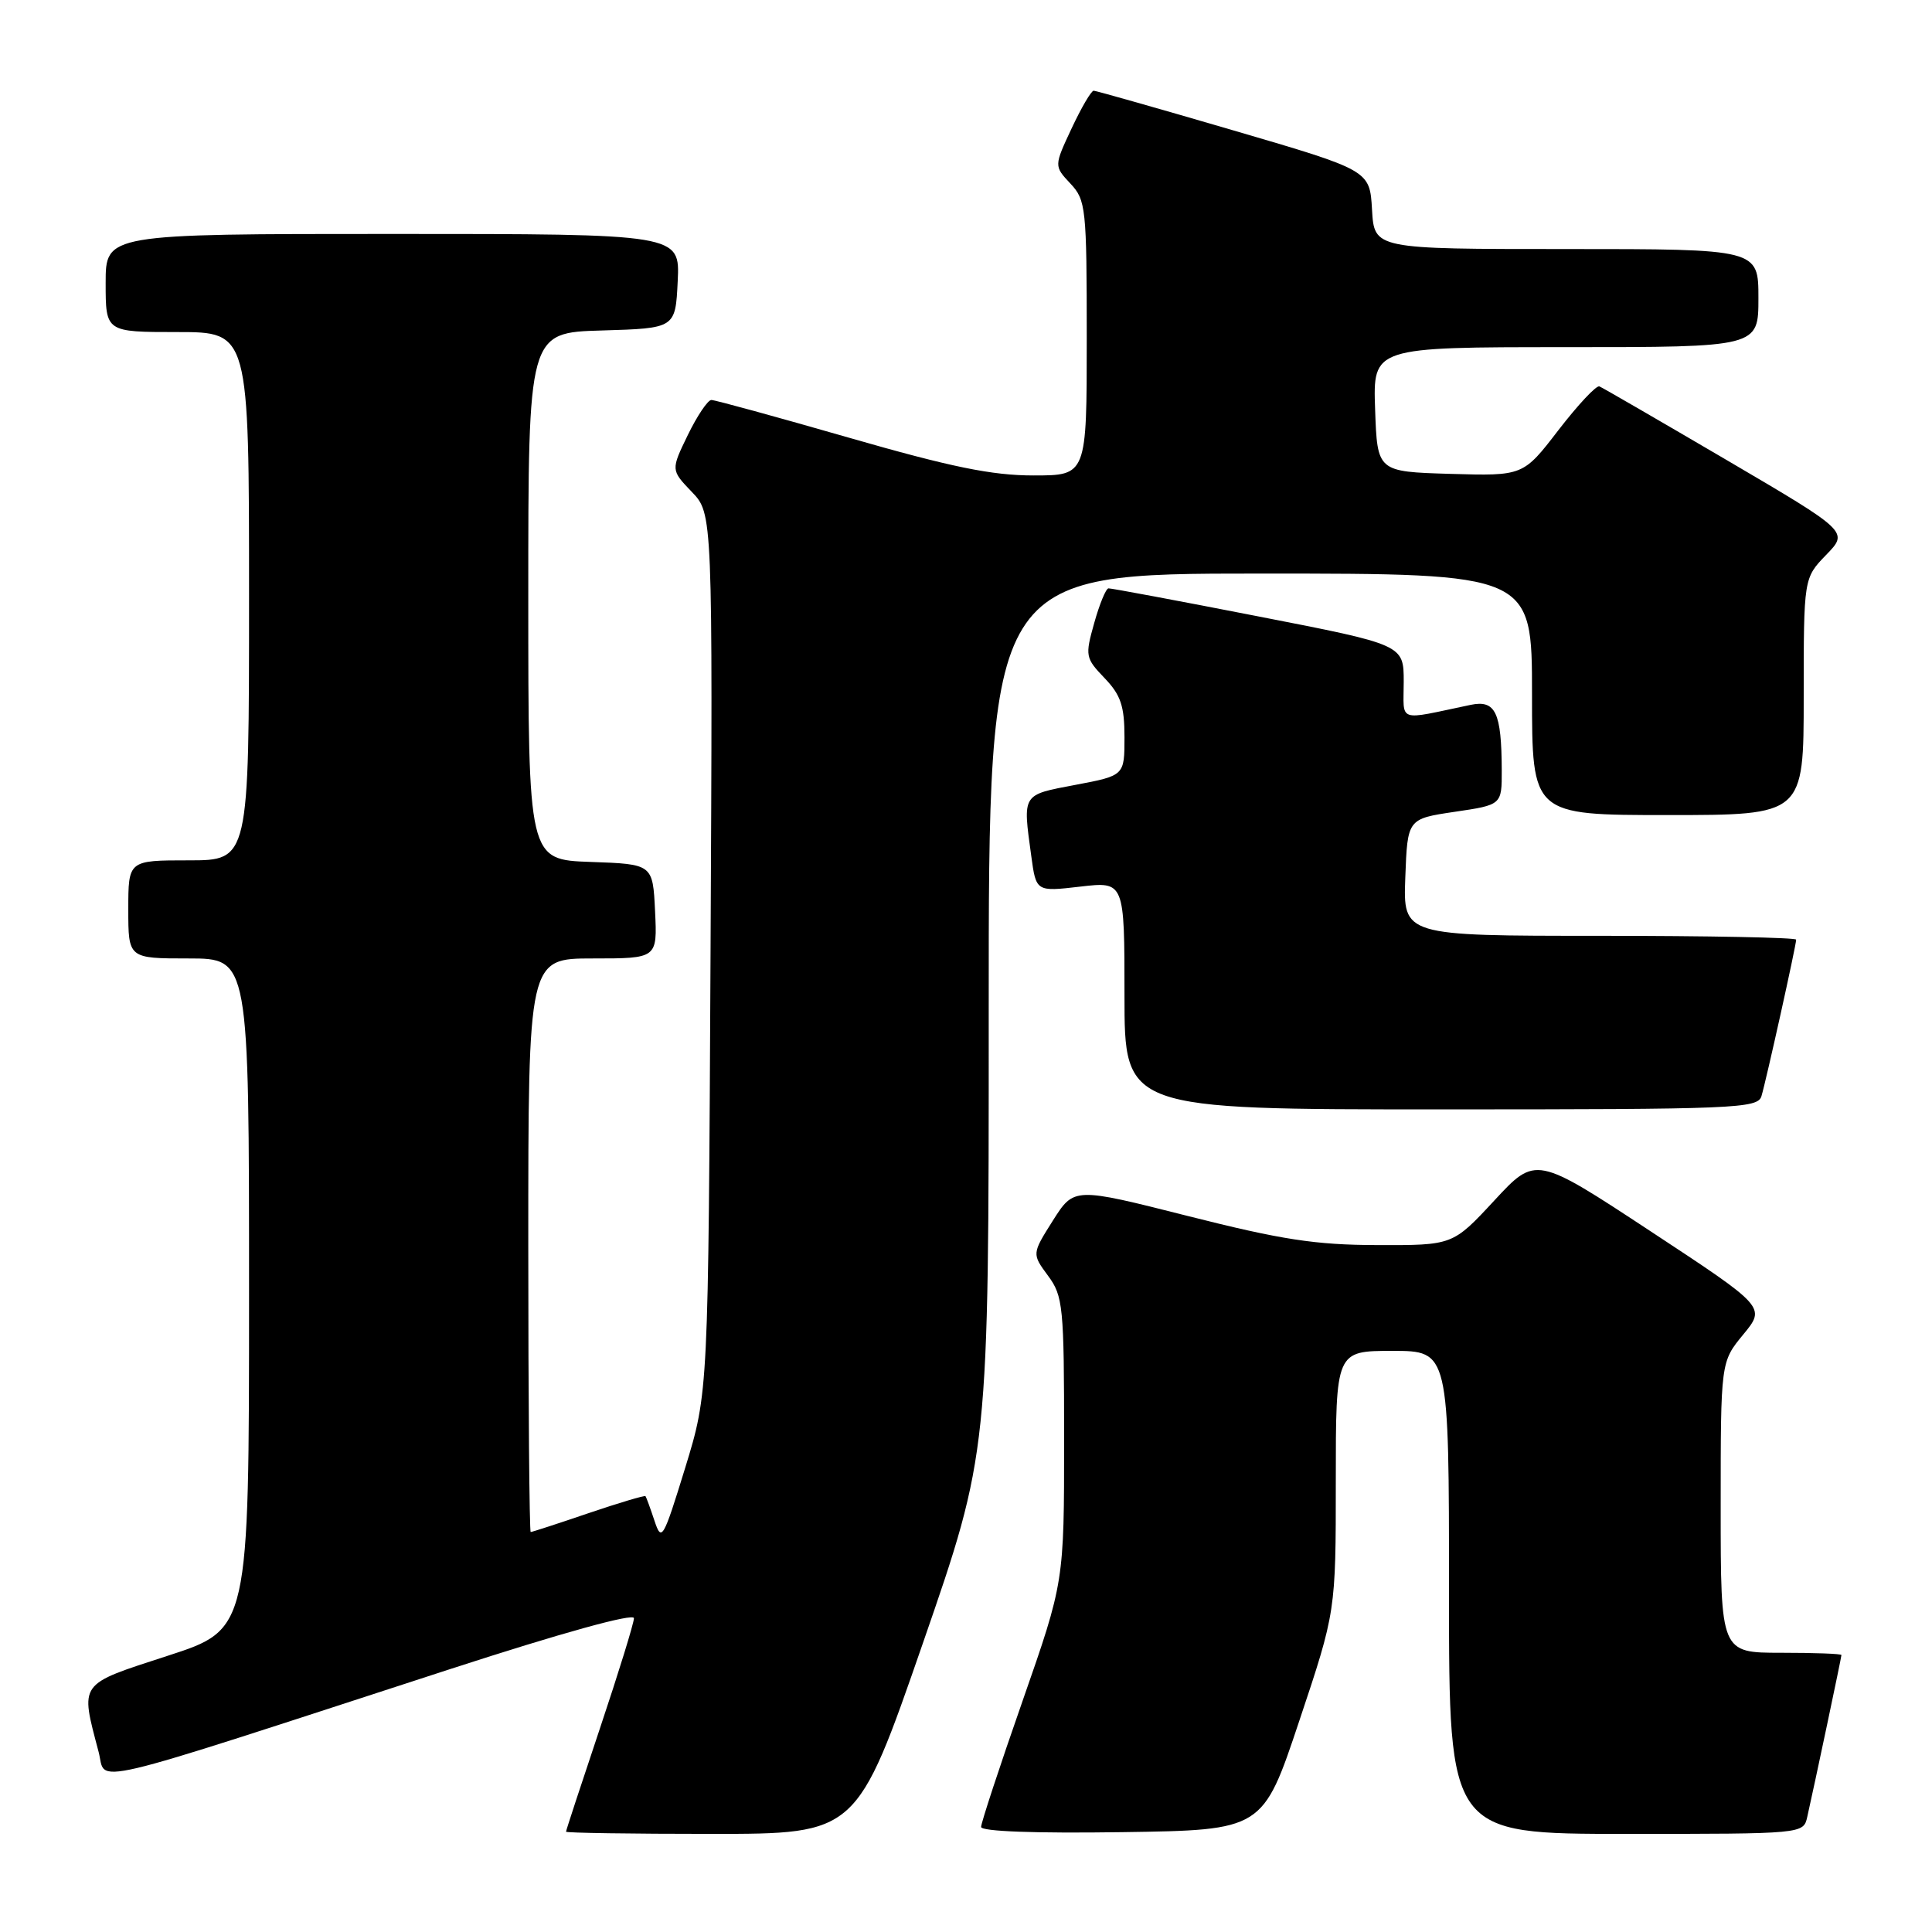 <?xml version="1.0" encoding="UTF-8" standalone="no"?>
<!DOCTYPE svg PUBLIC "-//W3C//DTD SVG 1.1//EN" "http://www.w3.org/Graphics/SVG/1.1/DTD/svg11.dtd" >
<svg xmlns="http://www.w3.org/2000/svg" xmlns:xlink="http://www.w3.org/1999/xlink" version="1.1" viewBox="0 0 256 256">
 <g >
 <path fill="currentColor"
d=" M 122.28 217.75 C 131.02 192.50 131.02 192.50 131.01 134.25 C 131.00 76.00 131.00 76.00 167.00 76.00 C 203.00 76.00 203.00 76.00 203.00 92.00 C 203.00 108.00 203.00 108.00 221.00 108.00 C 239.00 108.00 239.00 108.00 239.00 92.30 C 239.00 76.60 239.00 76.60 241.98 73.52 C 244.96 70.45 244.96 70.45 228.81 60.97 C 219.92 55.76 212.33 51.36 211.93 51.20 C 211.52 51.03 209.09 53.64 206.51 56.98 C 201.83 63.07 201.83 63.07 192.16 62.79 C 182.50 62.50 182.50 62.50 182.21 54.25 C 181.92 46.00 181.92 46.00 207.46 46.00 C 233.00 46.00 233.00 46.00 233.00 39.50 C 233.00 33.00 233.00 33.00 207.55 33.00 C 182.10 33.00 182.10 33.00 181.80 27.78 C 181.50 22.57 181.50 22.57 163.50 17.30 C 153.60 14.40 145.24 12.03 144.92 12.02 C 144.60 12.01 143.29 14.25 142.00 17.00 C 139.66 22.00 139.66 22.00 141.83 24.32 C 143.89 26.51 144.00 27.53 144.00 44.81 C 144.00 63.00 144.00 63.00 136.94 63.00 C 131.44 63.00 126.01 61.89 112.50 58.00 C 102.94 55.25 94.74 53.00 94.26 53.00 C 93.79 53.00 92.38 55.09 91.14 57.64 C 88.89 62.28 88.89 62.28 91.66 65.17 C 94.44 68.06 94.44 68.06 94.15 126.28 C 93.86 184.50 93.86 184.50 90.79 194.50 C 87.87 203.98 87.66 204.34 86.72 201.50 C 86.17 199.85 85.64 198.39 85.53 198.25 C 85.43 198.12 82.03 199.13 77.99 200.50 C 73.95 201.88 70.50 203.00 70.32 203.00 C 70.15 203.00 70.00 185.90 70.00 165.00 C 70.00 127.00 70.00 127.00 78.55 127.00 C 87.10 127.00 87.10 127.00 86.80 120.75 C 86.50 114.50 86.50 114.50 78.25 114.21 C 70.00 113.92 70.00 113.92 70.00 79.00 C 70.00 44.07 70.00 44.07 79.75 43.79 C 89.50 43.50 89.50 43.50 89.80 37.25 C 90.10 31.00 90.10 31.00 52.05 31.00 C 14.00 31.00 14.00 31.00 14.00 37.50 C 14.00 44.00 14.00 44.00 23.50 44.00 C 33.00 44.00 33.00 44.00 33.00 79.00 C 33.00 114.00 33.00 114.00 25.00 114.00 C 17.00 114.00 17.00 114.00 17.00 120.50 C 17.00 127.00 17.00 127.00 25.00 127.00 C 33.00 127.00 33.00 127.00 33.00 171.45 C 33.00 215.90 33.00 215.90 22.25 219.39 C 10.29 223.28 10.62 222.83 13.07 232.15 C 14.16 236.32 10.07 237.29 59.75 221.13 C 74.41 216.37 84.00 213.71 84.00 214.42 C 84.00 215.06 81.97 221.62 79.50 229.00 C 77.03 236.38 75.00 242.55 75.00 242.71 C 75.00 242.87 83.67 243.00 94.27 243.00 C 113.53 243.00 113.53 243.00 122.28 217.75 Z  M 172.16 228.03 C 177.00 213.55 177.00 213.55 177.00 196.28 C 177.00 179.00 177.00 179.00 184.50 179.00 C 192.00 179.00 192.00 179.00 192.00 211.00 C 192.00 243.00 192.00 243.00 215.48 243.00 C 238.96 243.00 238.96 243.00 239.47 240.75 C 240.40 236.65 244.00 219.60 244.00 219.30 C 244.00 219.13 240.40 219.00 236.00 219.00 C 228.00 219.00 228.00 219.00 228.00 199.73 C 228.00 180.46 228.00 180.46 230.99 176.83 C 233.98 173.20 233.98 173.20 218.74 163.17 C 203.50 153.14 203.50 153.14 198.00 159.08 C 192.50 165.01 192.50 165.01 182.50 164.98 C 174.28 164.96 169.82 164.27 157.41 161.13 C 142.32 157.31 142.32 157.31 139.52 161.72 C 136.73 166.14 136.73 166.14 138.86 169.03 C 140.87 171.74 141.00 173.09 141.00 190.77 C 141.00 209.62 141.00 209.62 135.50 225.37 C 132.47 234.03 130.00 241.55 130.00 242.08 C 130.00 242.67 137.13 242.94 148.66 242.77 C 167.33 242.50 167.33 242.50 172.16 228.03 Z  M 233.40 145.25 C 234.02 143.21 238.00 125.26 238.00 124.51 C 238.00 124.23 226.28 124.00 211.96 124.00 C 185.92 124.00 185.92 124.00 186.21 116.25 C 186.50 108.50 186.50 108.50 192.75 107.57 C 199.00 106.65 199.00 106.65 198.99 102.07 C 198.96 94.37 198.17 92.71 194.86 93.40 C 184.97 95.47 186.00 95.82 186.00 90.34 C 186.00 85.43 186.00 85.43 166.75 81.68 C 156.16 79.61 147.22 77.94 146.88 77.96 C 146.54 77.98 145.69 80.05 144.99 82.55 C 143.76 86.91 143.82 87.20 146.36 89.85 C 148.51 92.09 149.00 93.56 149.00 97.69 C 149.00 102.77 149.00 102.77 142.50 104.00 C 135.36 105.35 135.51 105.11 136.65 113.44 C 137.29 118.16 137.29 118.16 143.15 117.48 C 149.00 116.80 149.00 116.80 149.00 131.90 C 149.00 147.00 149.00 147.00 190.93 147.00 C 230.00 147.00 232.90 146.88 233.40 145.25 Z "/>
</g>
</svg>